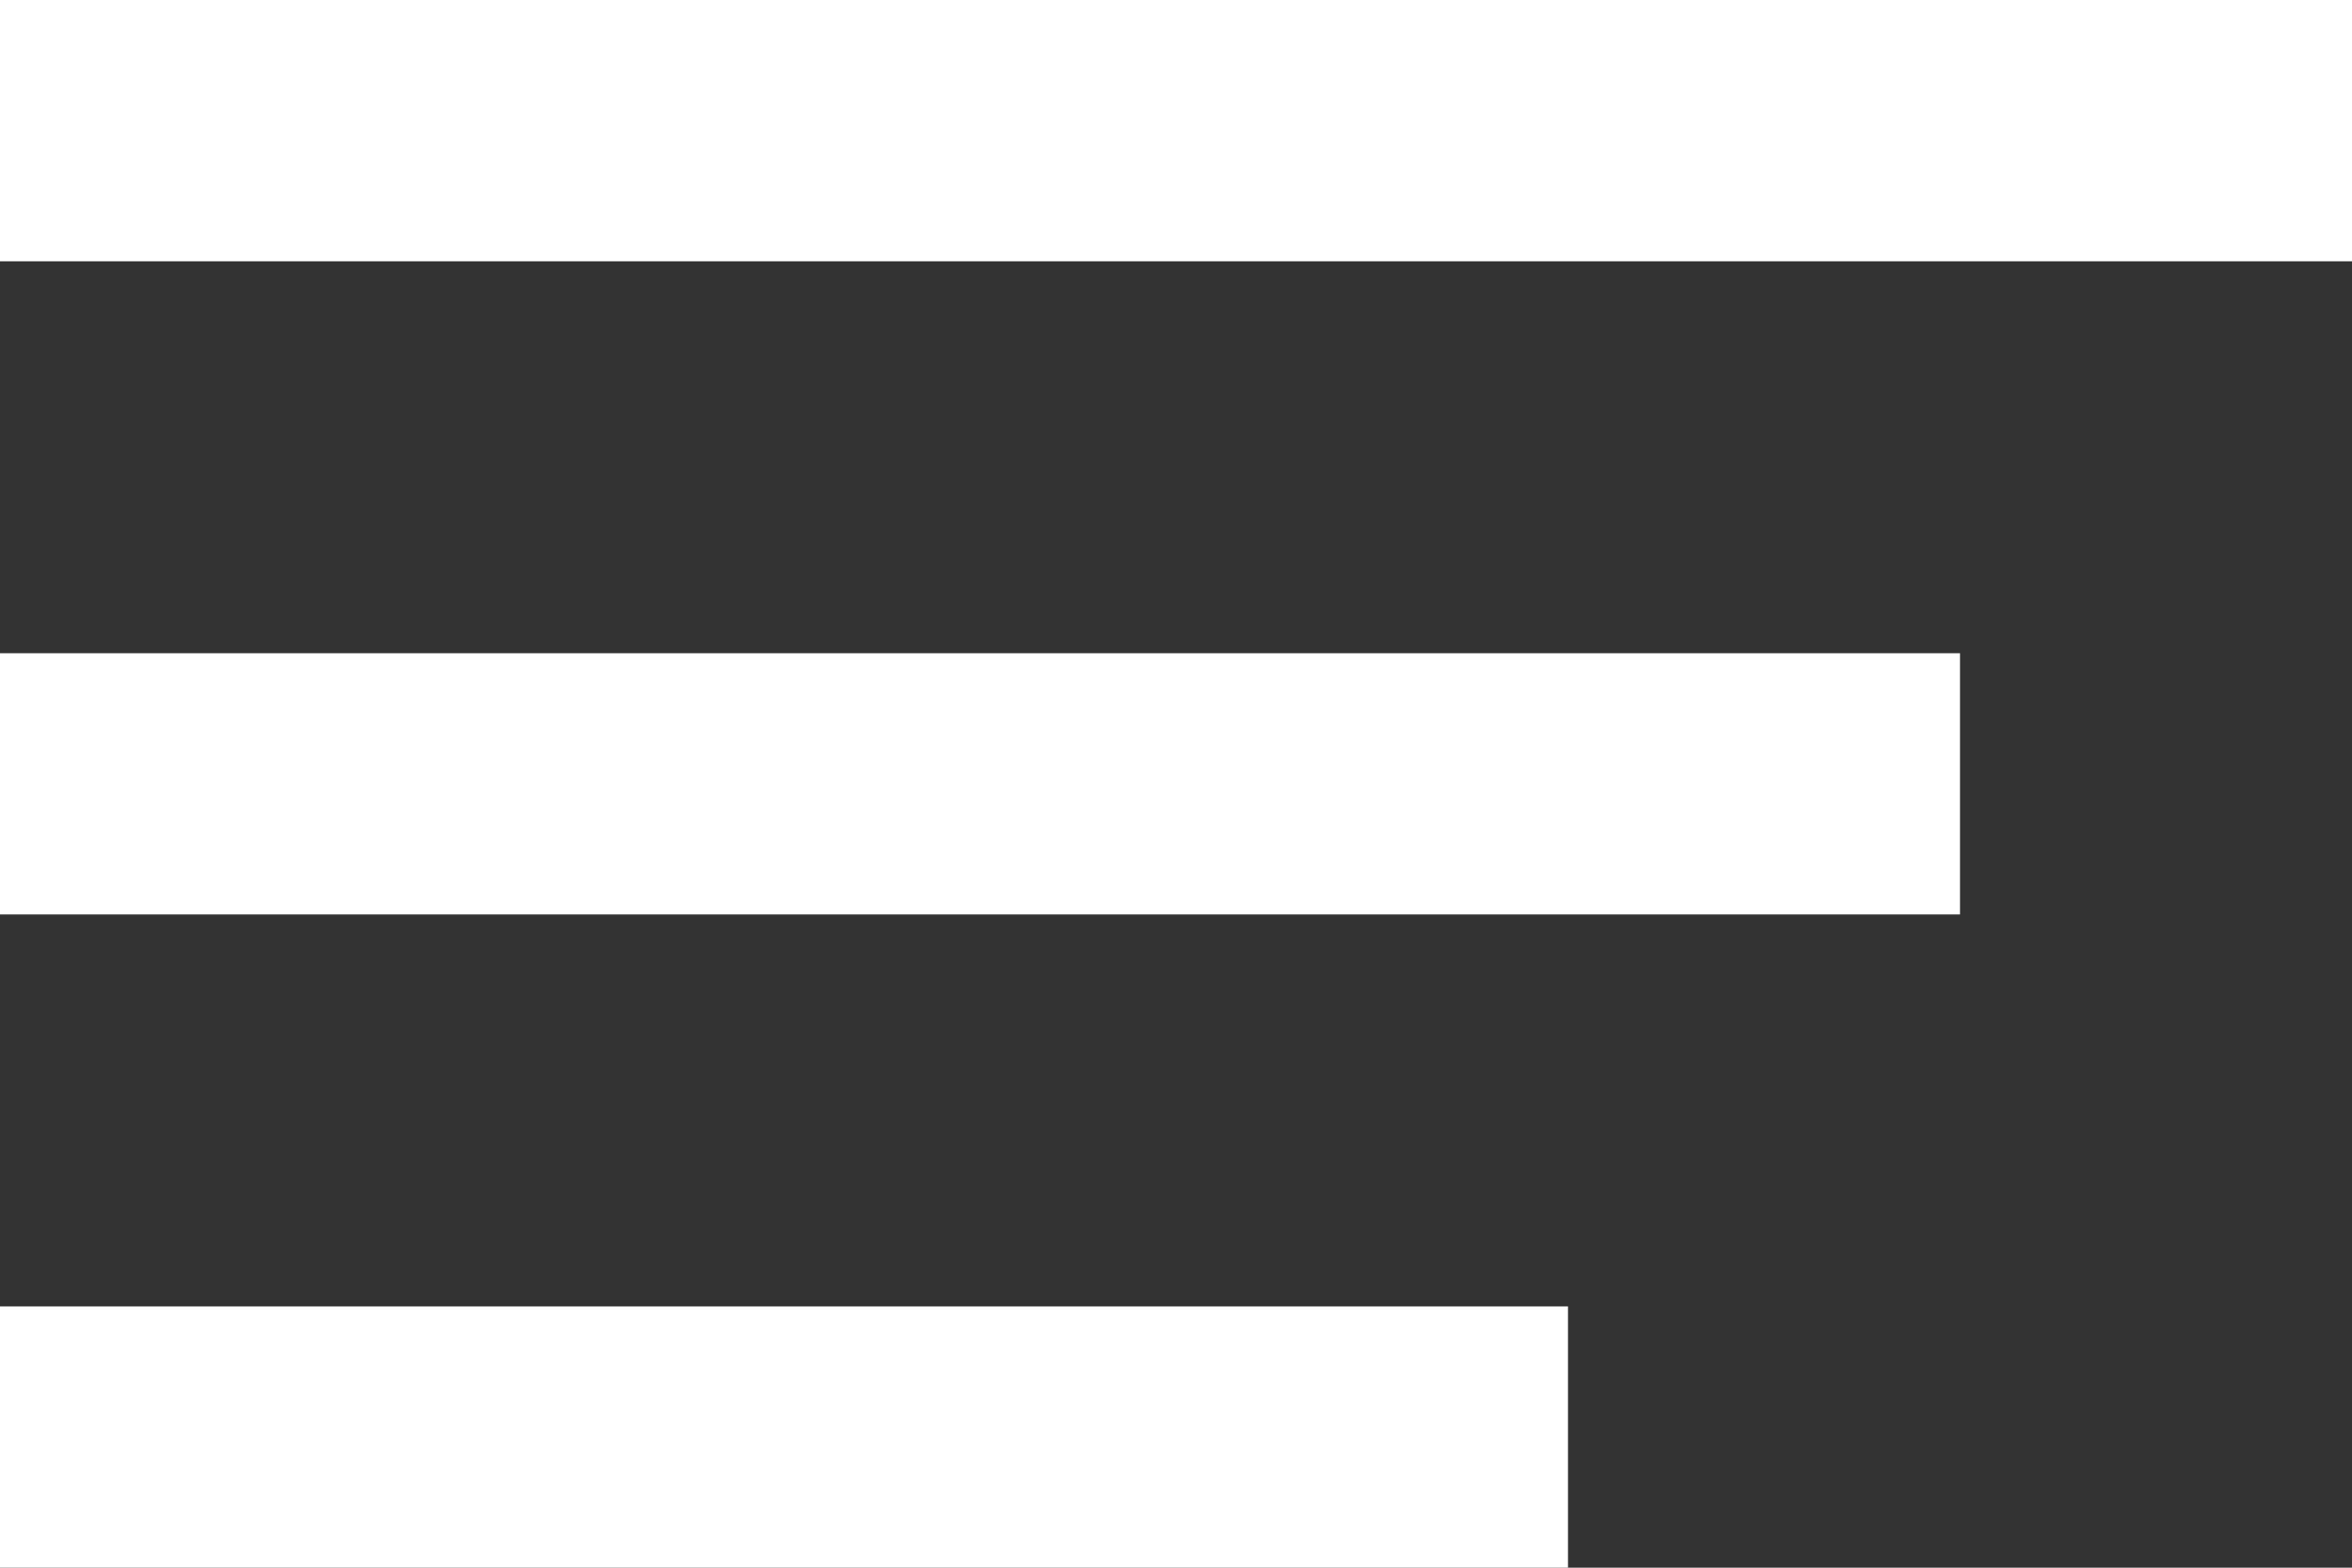 <svg width="18" height="12" viewBox="0 0 18 12" fill="none" xmlns="http://www.w3.org/2000/svg">
<rect x="0" y="0" width="18" height="12" fill="#333333" stroke="none"/>
<path d="M12 12H0V10H12V12ZM15 7H0V5H15V7ZM18 2H0V0H18V2Z" fill="white"/>
</svg>
